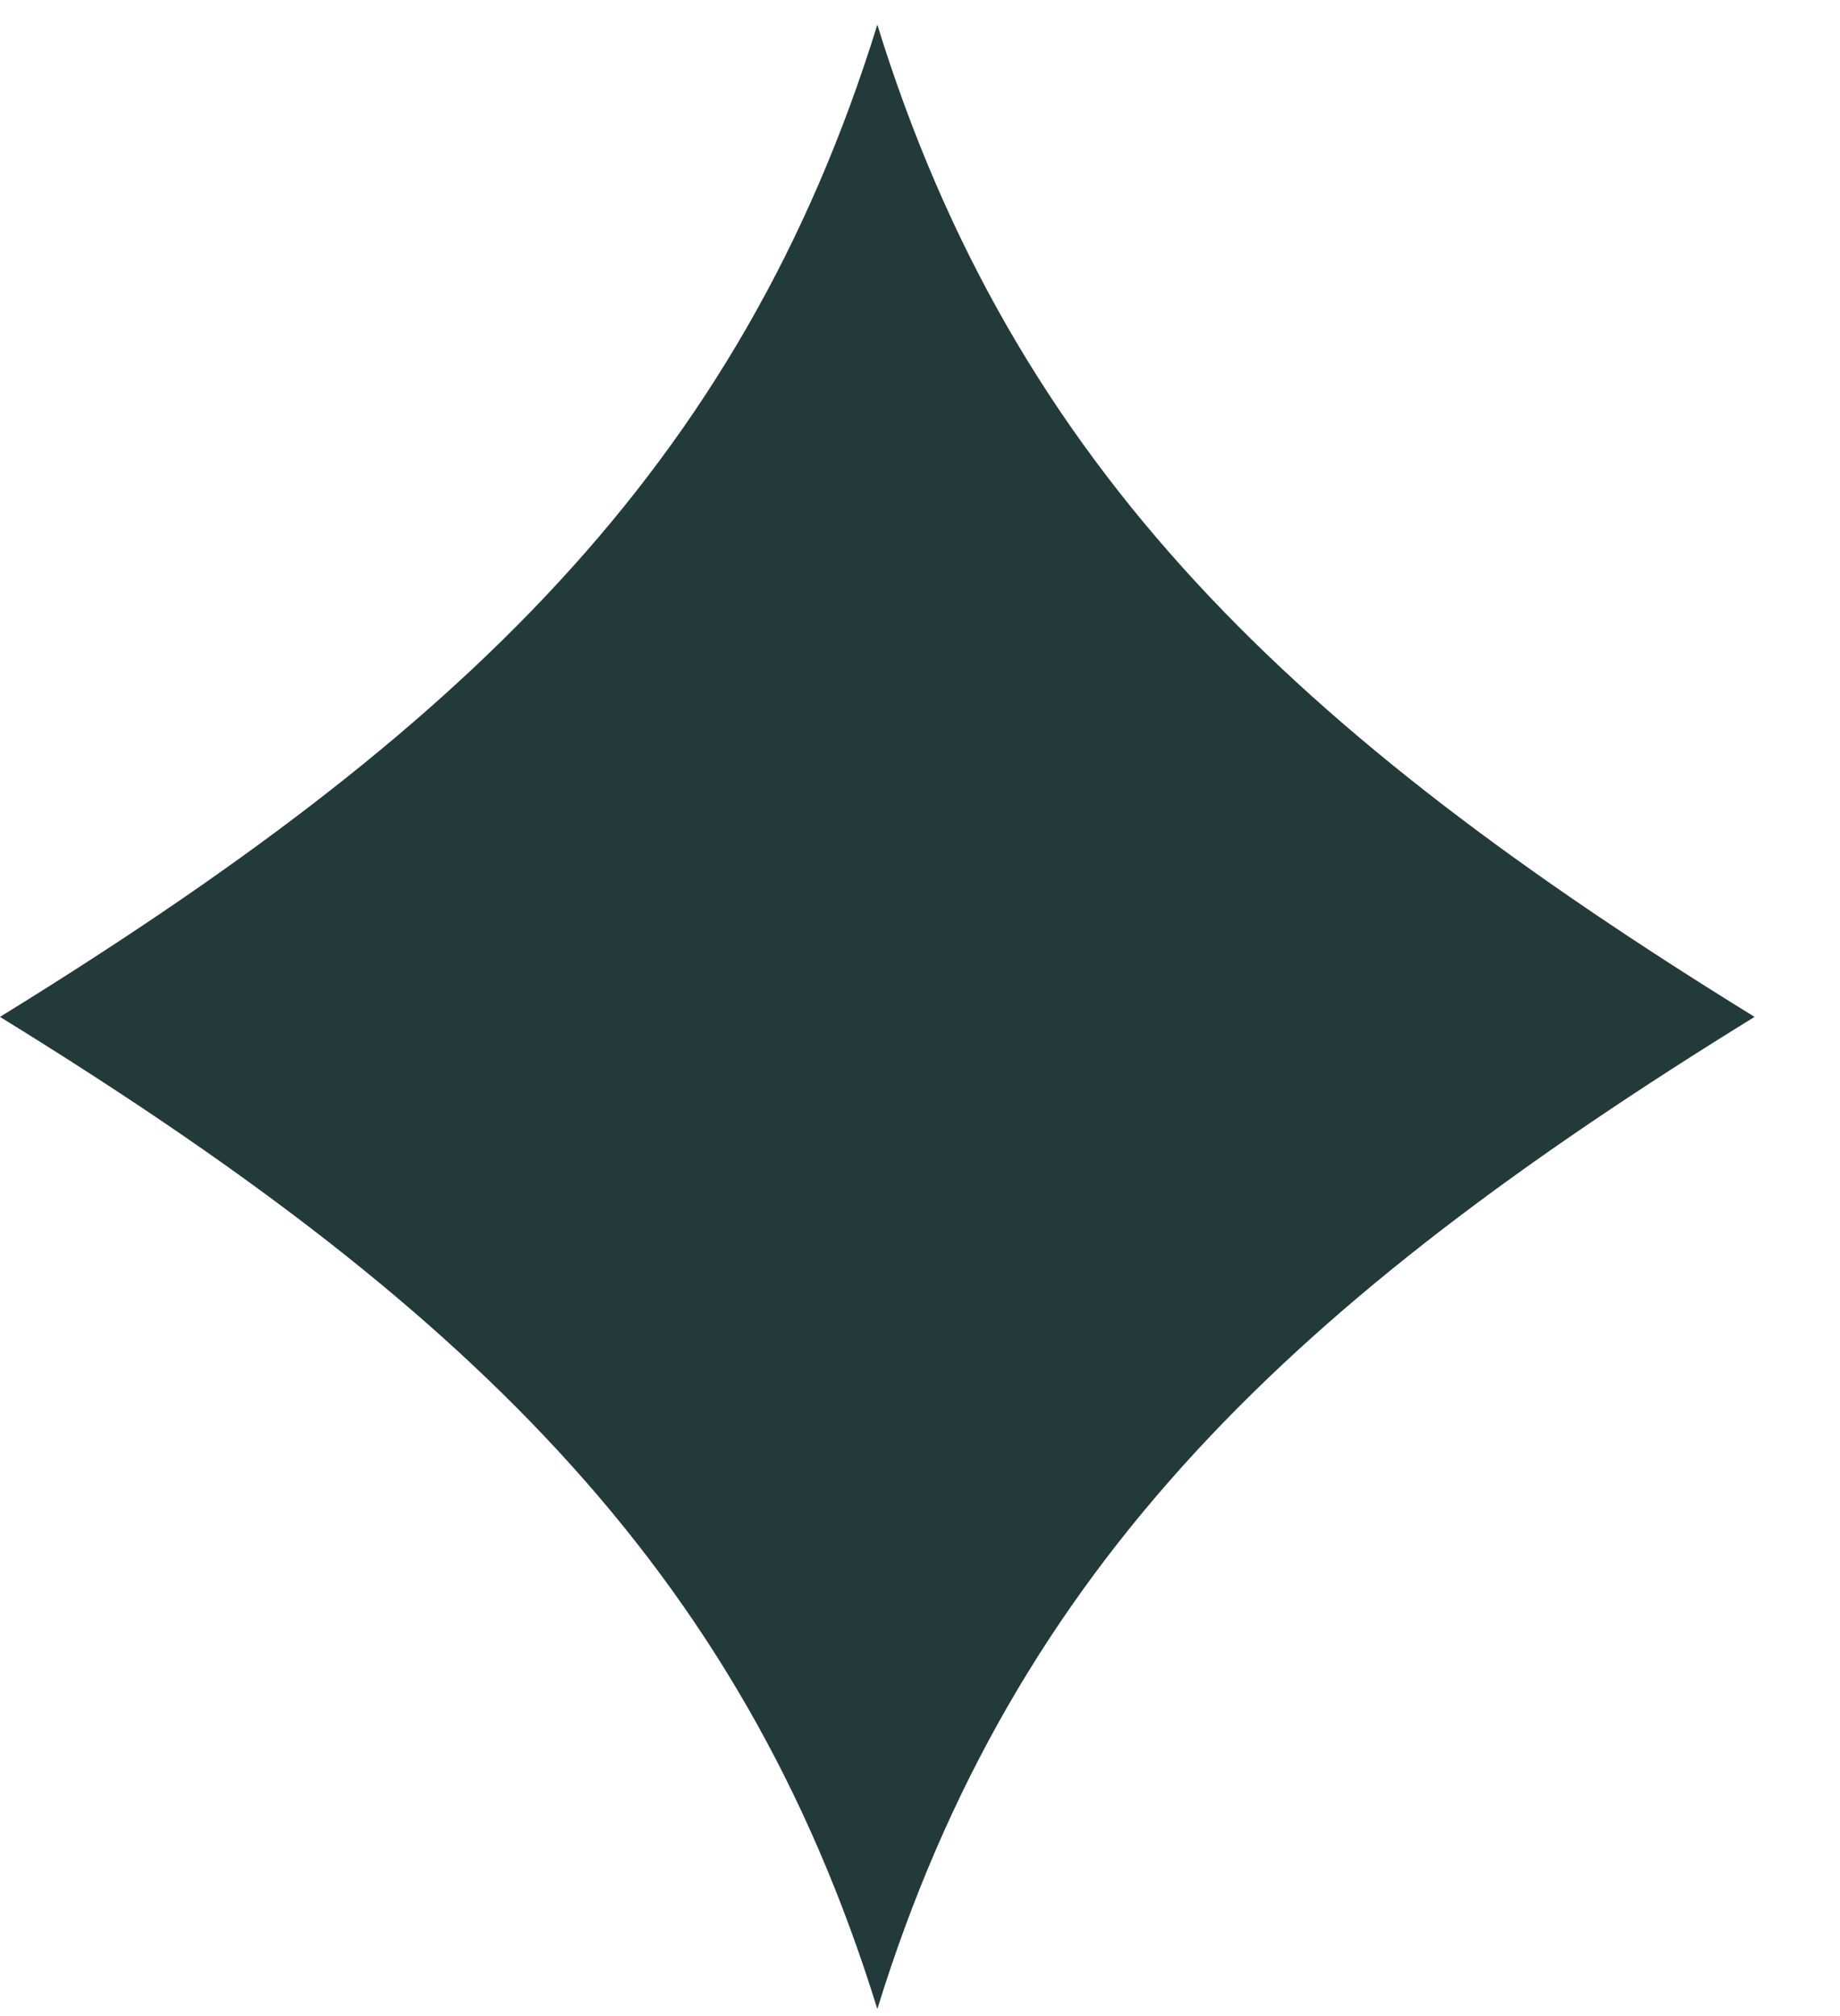 <svg width="21" height="23" viewBox="0 0 21 23" fill="none" xmlns="http://www.w3.org/2000/svg">
<g clip-path="url(#clip0_176_4826)">
<path d="M0 11.601C5.233 8.375 8.439 5.367 10.013 0.282C11.586 5.367 14.793 8.375 20.025 11.601C14.793 14.826 11.586 17.833 10.013 22.919C8.439 17.833 5.233 14.825 0 11.601Z" fill="#223A39"/>
</g>
<defs>
<clipPath id="clip0_176_4826">
<rect width="20.023" height="22.635" fill="white" transform="translate(0 0.282)"/>
</clipPath>
</defs>
</svg>
